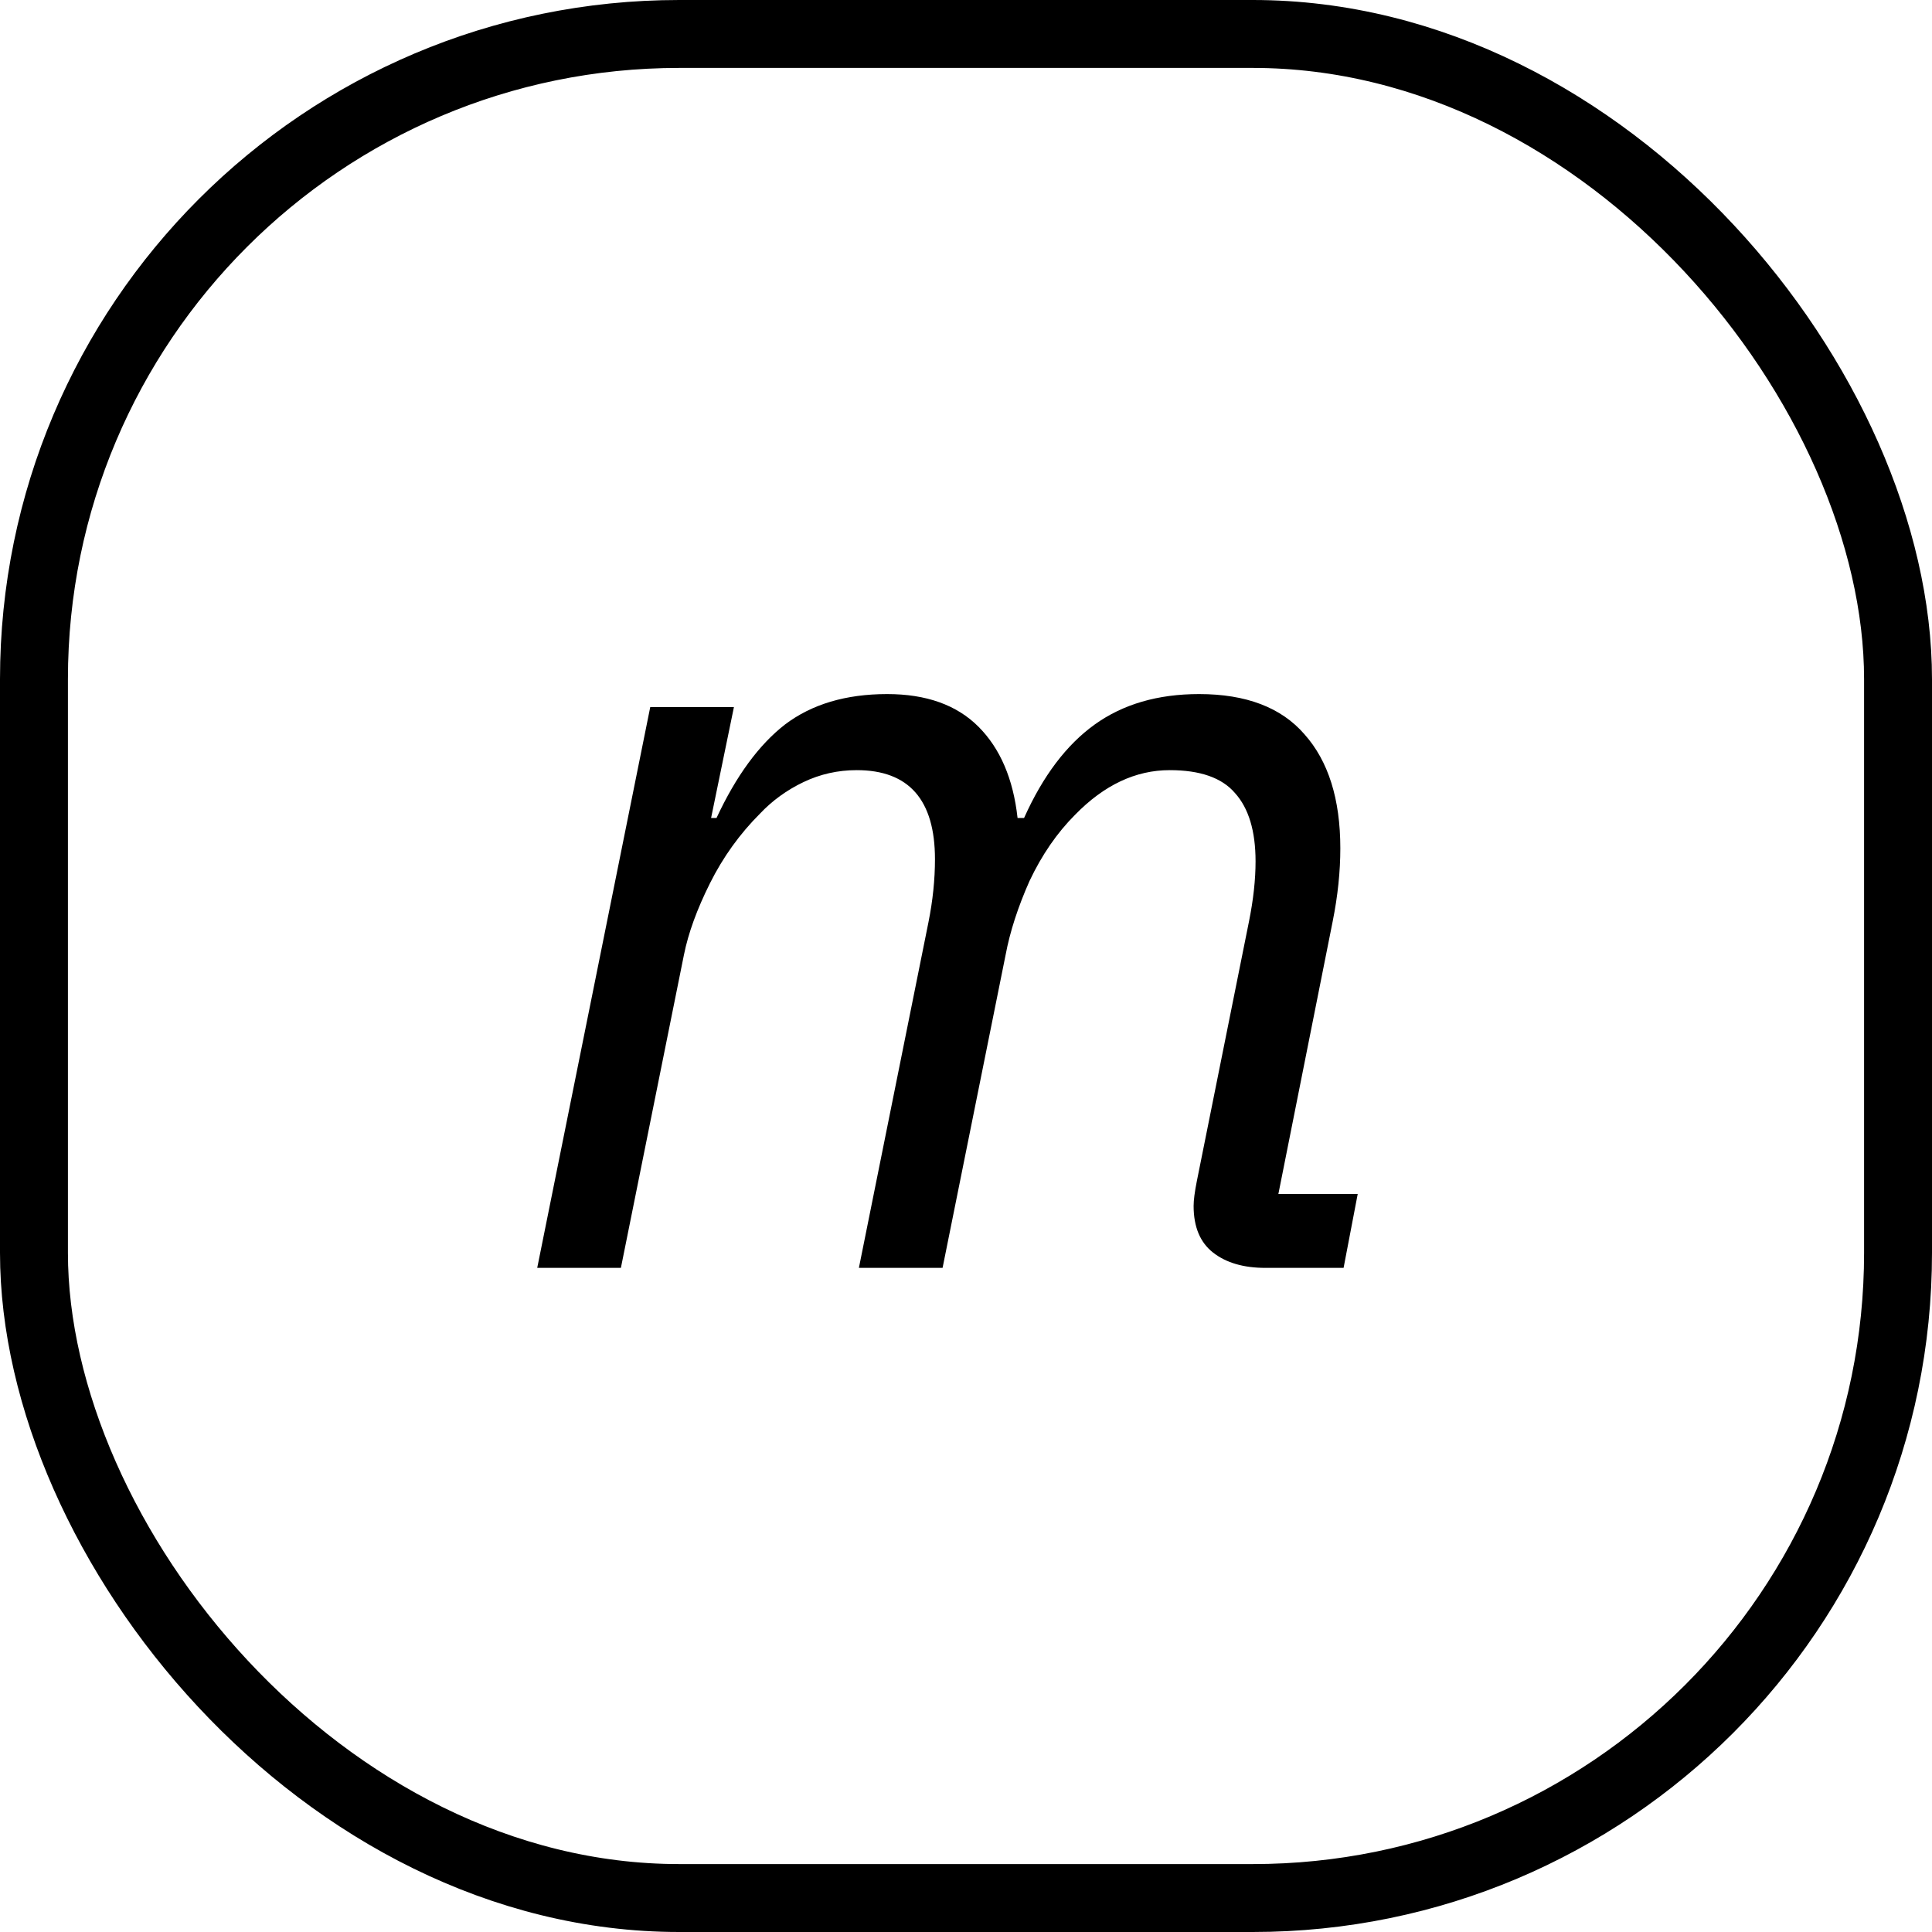 <svg width="128" height="128" viewBox="0 0 128 128" fill="none" xmlns="http://www.w3.org/2000/svg">
<g clip-path="url(#clip0_301_54)">
<rect x="2.25" y="2.25" width="123.5" height="123.5" rx="42.75" stroke="black" stroke-width="4.5"/>
<path d="M35.592 84L43.08 46.848H48.624L47.112 54.192H47.472C48.768 51.408 50.28 49.344 52.008 48C53.784 46.656 56.04 45.984 58.776 45.984C61.368 45.984 63.384 46.704 64.824 48.144C66.264 49.584 67.128 51.6 67.416 54.192H67.848C69.096 51.408 70.656 49.344 72.528 48C74.4 46.656 76.704 45.984 79.44 45.984C82.56 45.984 84.888 46.872 86.424 48.648C88.008 50.424 88.8 52.944 88.8 56.208C88.8 57.744 88.632 59.352 88.296 61.032L84.696 79.104H89.952L89.016 84H83.832C82.392 84 81.24 83.664 80.376 82.992C79.512 82.32 79.08 81.288 79.08 79.896C79.08 79.512 79.152 78.96 79.296 78.24L82.752 61.032C83.04 59.592 83.184 58.272 83.184 57.072C83.184 55.056 82.728 53.544 81.816 52.536C80.952 51.528 79.512 51.024 77.496 51.024C75.24 51.024 73.152 52.008 71.232 53.976C70.032 55.176 69.024 56.64 68.208 58.368C67.44 60.096 66.912 61.728 66.624 63.264L62.448 84H56.904L61.512 61.104C61.8 59.664 61.944 58.272 61.944 56.928C61.944 52.992 60.216 51.024 56.76 51.024C55.512 51.024 54.336 51.288 53.232 51.816C52.128 52.344 51.168 53.04 50.352 53.904C49.008 55.248 47.904 56.784 47.04 58.512C46.176 60.24 45.6 61.824 45.312 63.264L41.136 84H35.592Z" fill="black"/>
</g>
<defs>
<clipPath id="clip0_301_54">
<rect width="128" height="128" fill="white"/>
</clipPath>
</defs>
</svg>
